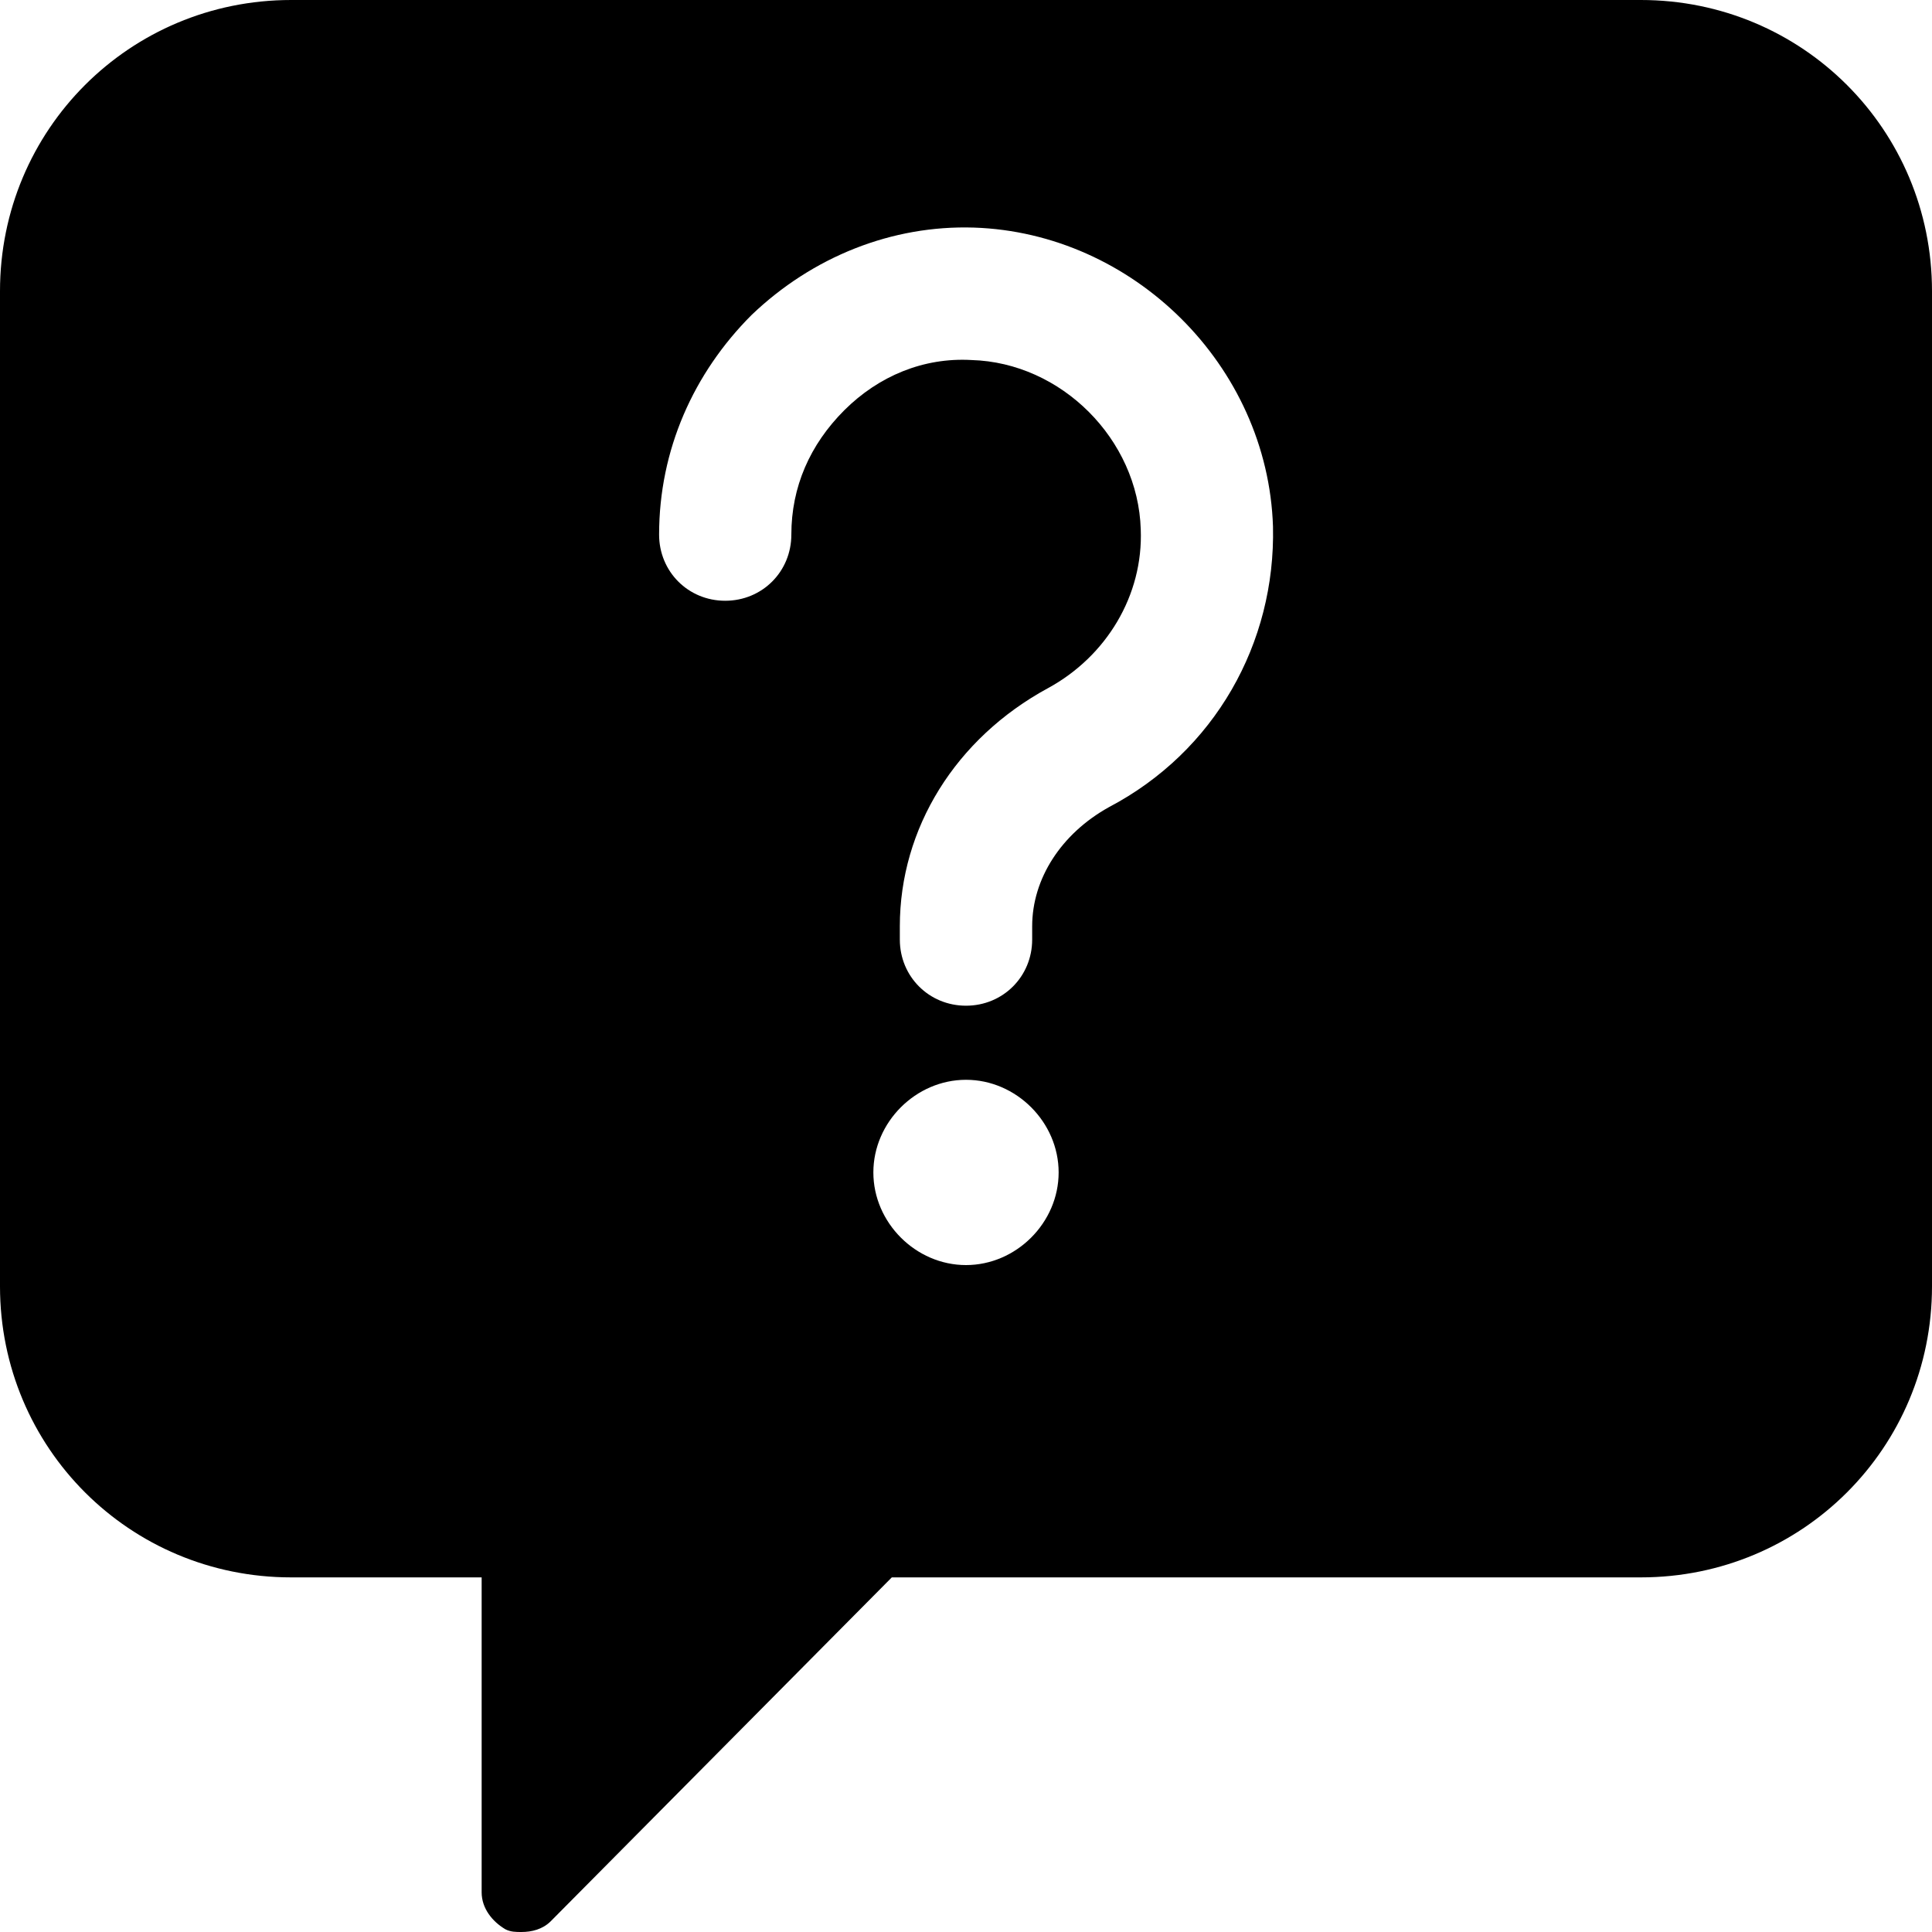 <svg width="20" height="20" viewBox="0 0 20 20" fill="none" xmlns="http://www.w3.org/2000/svg">
<path d="M16.986 0H3.014C1.342 0 0 1.342 0 3.014V13.316C0 14.987 1.342 16.329 3.014 16.329H4.986V19.589C4.986 19.754 5.095 19.891 5.232 19.972C5.287 20 5.341 20 5.397 20C5.506 20 5.616 19.972 5.699 19.891L9.232 16.329H16.986C18.658 16.329 20 14.987 20 13.316V3.014C20 1.342 18.658 0 16.986 0ZM10 13.096C9.48 13.096 9.041 12.657 9.041 12.137C9.041 11.617 9.48 11.178 10 11.178C10.52 11.178 10.959 11.617 10.959 12.137C10.959 12.657 10.52 13.096 10 13.096ZM11.479 8.356C10.986 8.63 10.685 9.096 10.685 9.589V9.726C10.685 10.109 10.383 10.411 10 10.411C9.617 10.411 9.315 10.109 9.315 9.726V9.589C9.315 8.576 9.891 7.643 10.85 7.123C11.452 6.795 11.836 6.164 11.809 5.48C11.781 4.548 10.987 3.753 10.056 3.727C9.562 3.699 9.097 3.891 8.74 4.247C8.384 4.603 8.192 5.041 8.192 5.534C8.192 5.917 7.891 6.219 7.507 6.219C7.124 6.219 6.823 5.917 6.823 5.534C6.823 4.658 7.179 3.862 7.781 3.26C8.412 2.657 9.234 2.329 10.082 2.356C11.726 2.41 13.124 3.78 13.178 5.452C13.205 6.658 12.575 7.78 11.479 8.356Z" fill="black"/>
</svg>
